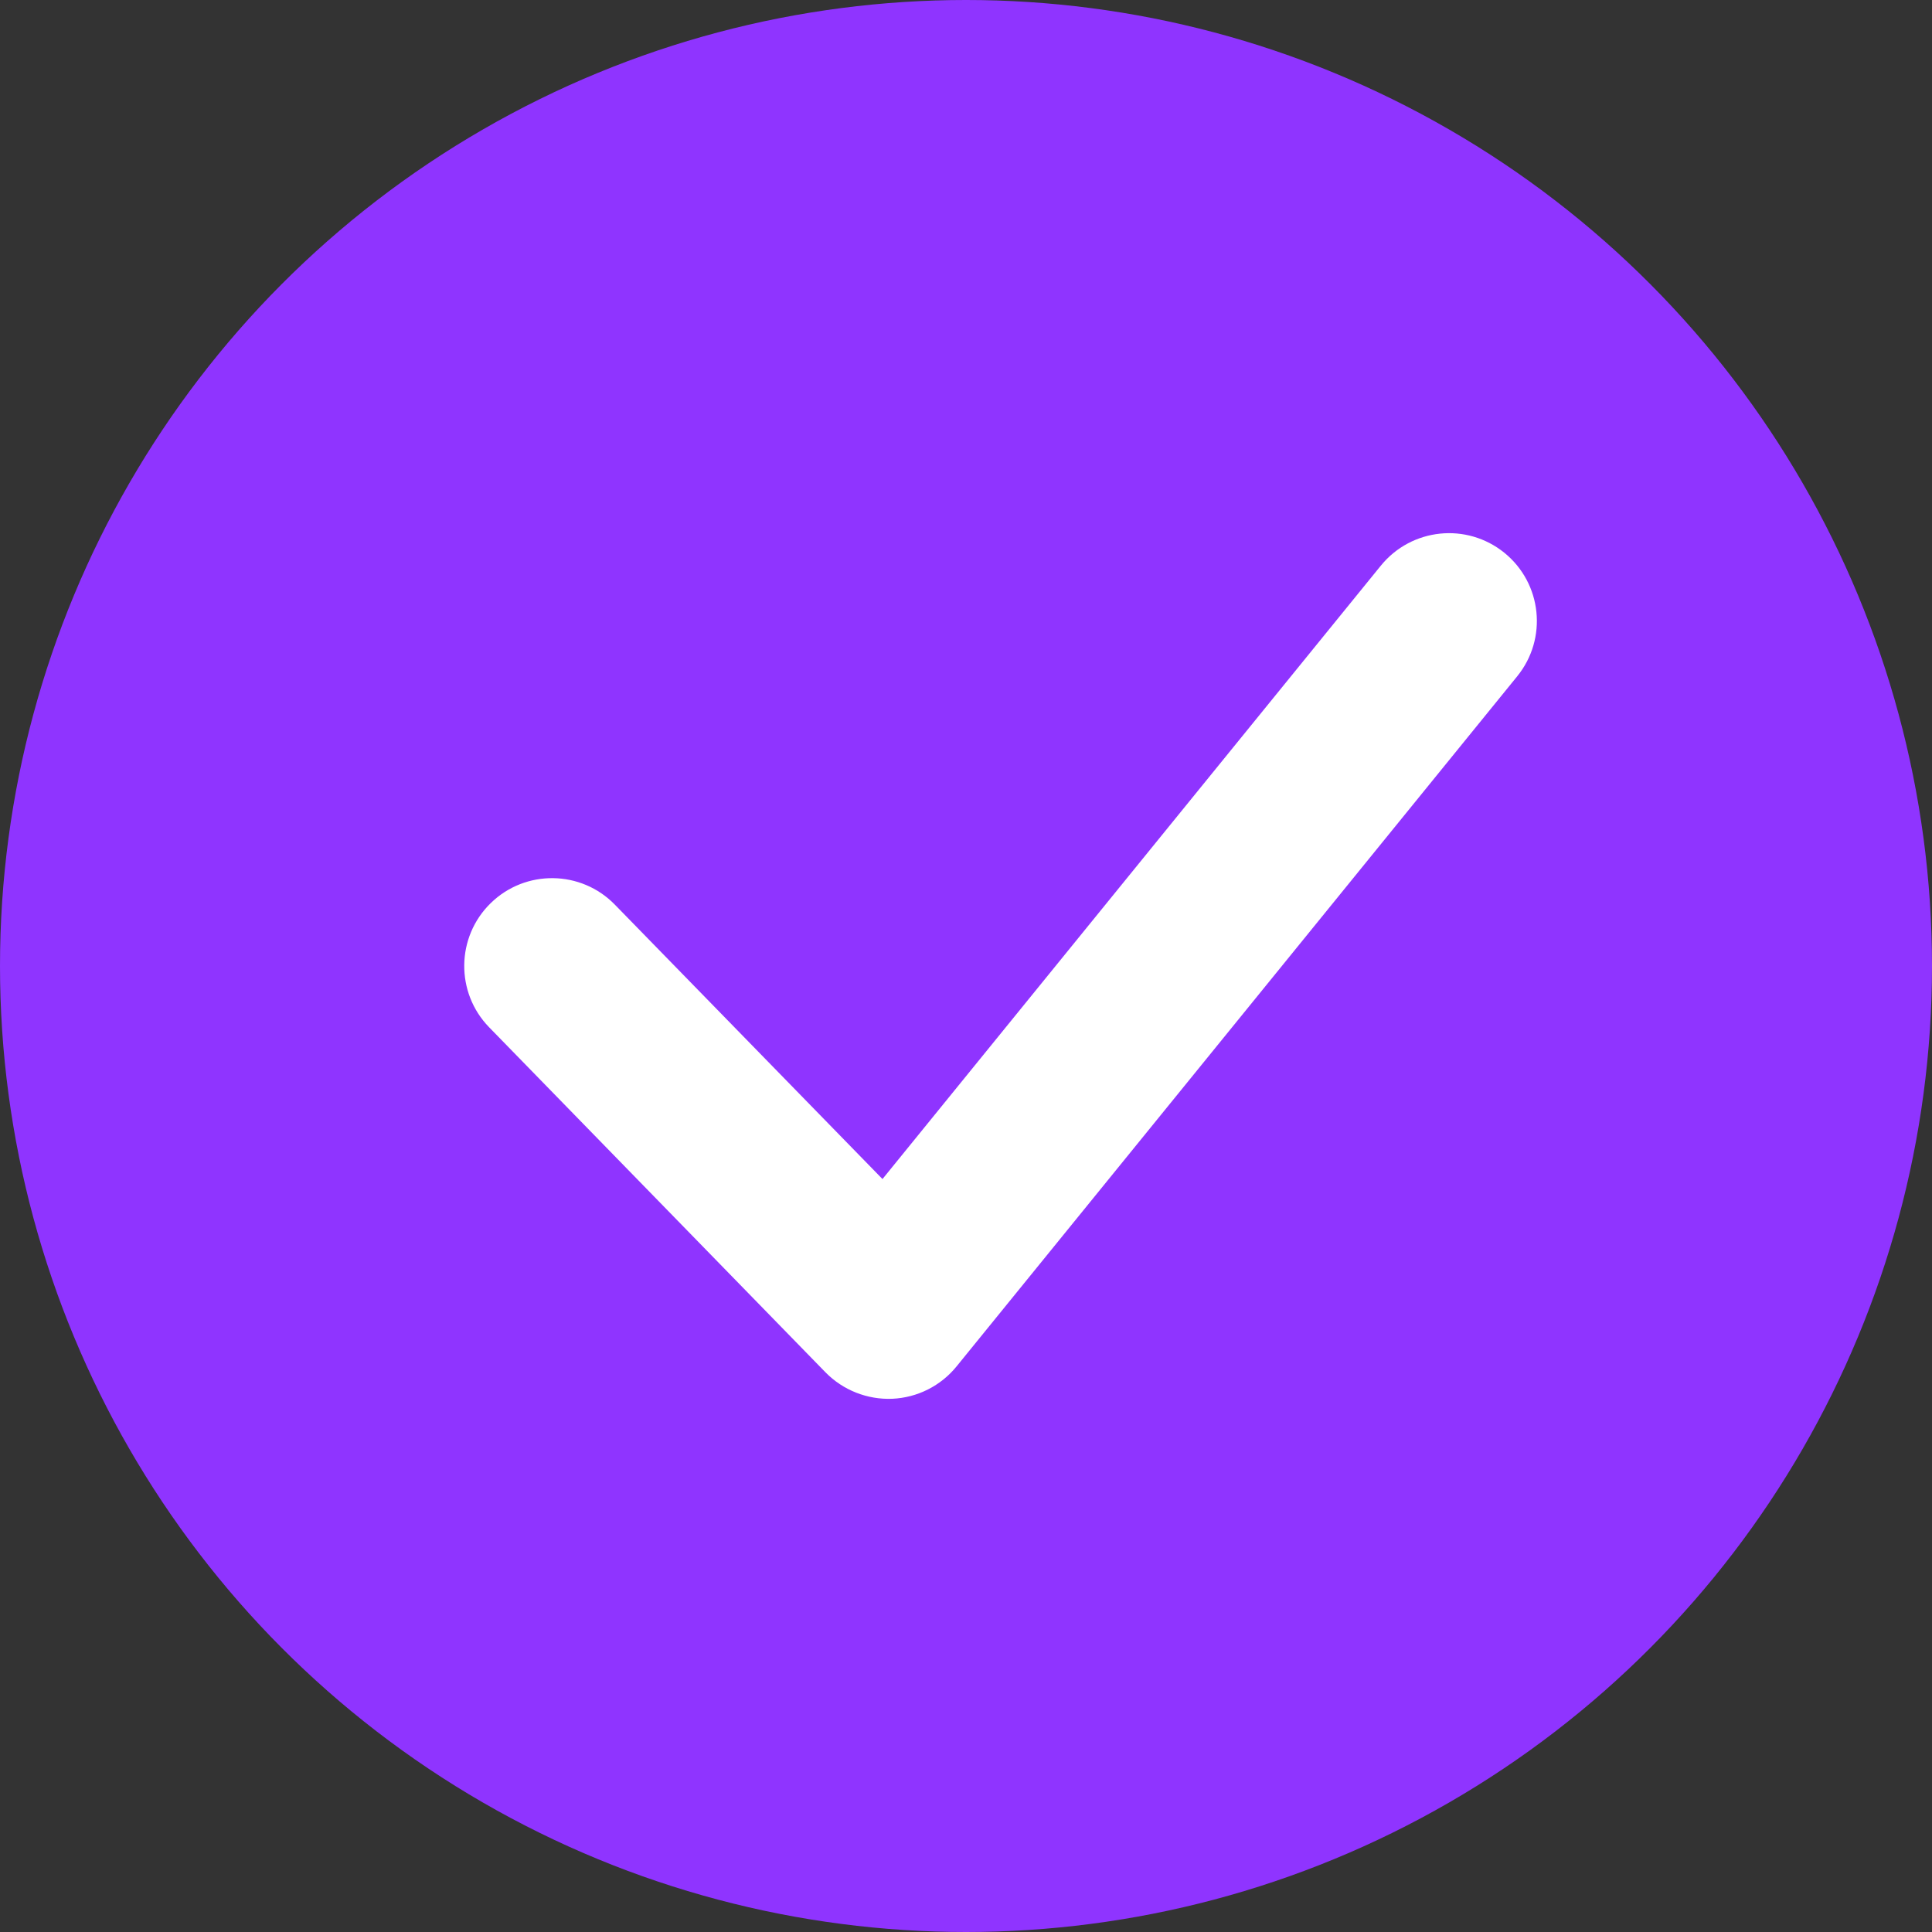 <svg width="22" height="22" viewBox="0 0 22 22" fill="none" xmlns="http://www.w3.org/2000/svg">
<rect x="0" y="0" width="22" height="22" fill="#333333" stroke="none"/>
<circle cx="11" cy="11" r="11" fill="#8F34FF"/>
<path fill-rule="evenodd" clip-rule="evenodd" d="M17.131 6.295C17.56 6.644 17.625 7.273 17.276 7.702L10.893 15.559C10.713 15.781 10.447 15.915 10.162 15.928C9.877 15.94 9.6 15.831 9.4 15.627L5.57 11.698C5.185 11.303 5.193 10.669 5.588 10.284C5.983 9.898 6.617 9.906 7.002 10.302L10.049 13.426L15.724 6.441C16.073 6.012 16.702 5.947 17.131 6.295Z" fill="white"/>
</svg>

